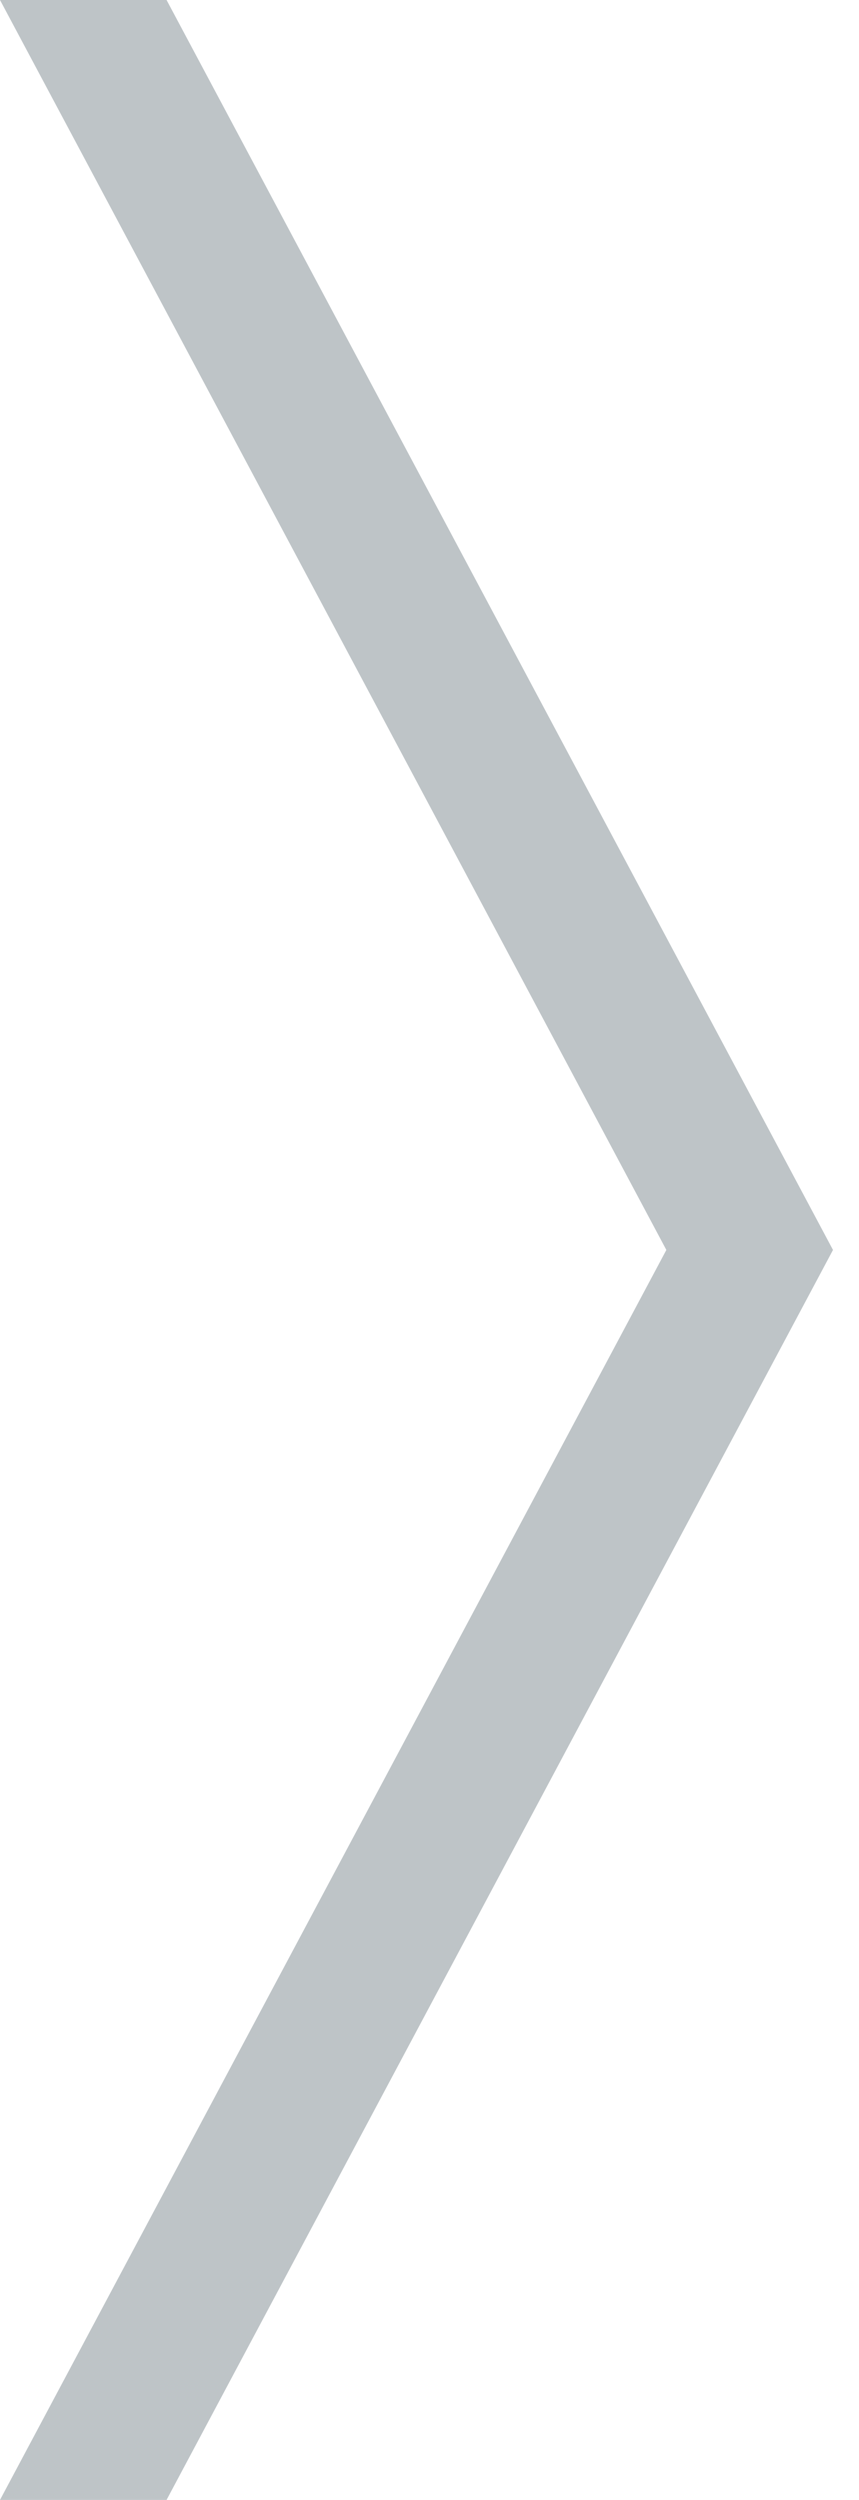 <svg width="11" height="32" viewBox="0 0 11 32" fill="none" xmlns="http://www.w3.org/2000/svg">
    <g clip-path="url(#clip0)">
        <path fill-rule="evenodd" clip-rule="evenodd" d="M2.133 0L10.667 16L2.133 32H0L8.533 16L0 0H2.133Z" fill="#7F8B91" fill-opacity="0.5"/>
    </g>
    <defs>
        <clipPath id="clip0">
            <rect width="10.667" height="32" fill="white"/>
        </clipPath>
    </defs>
</svg>
